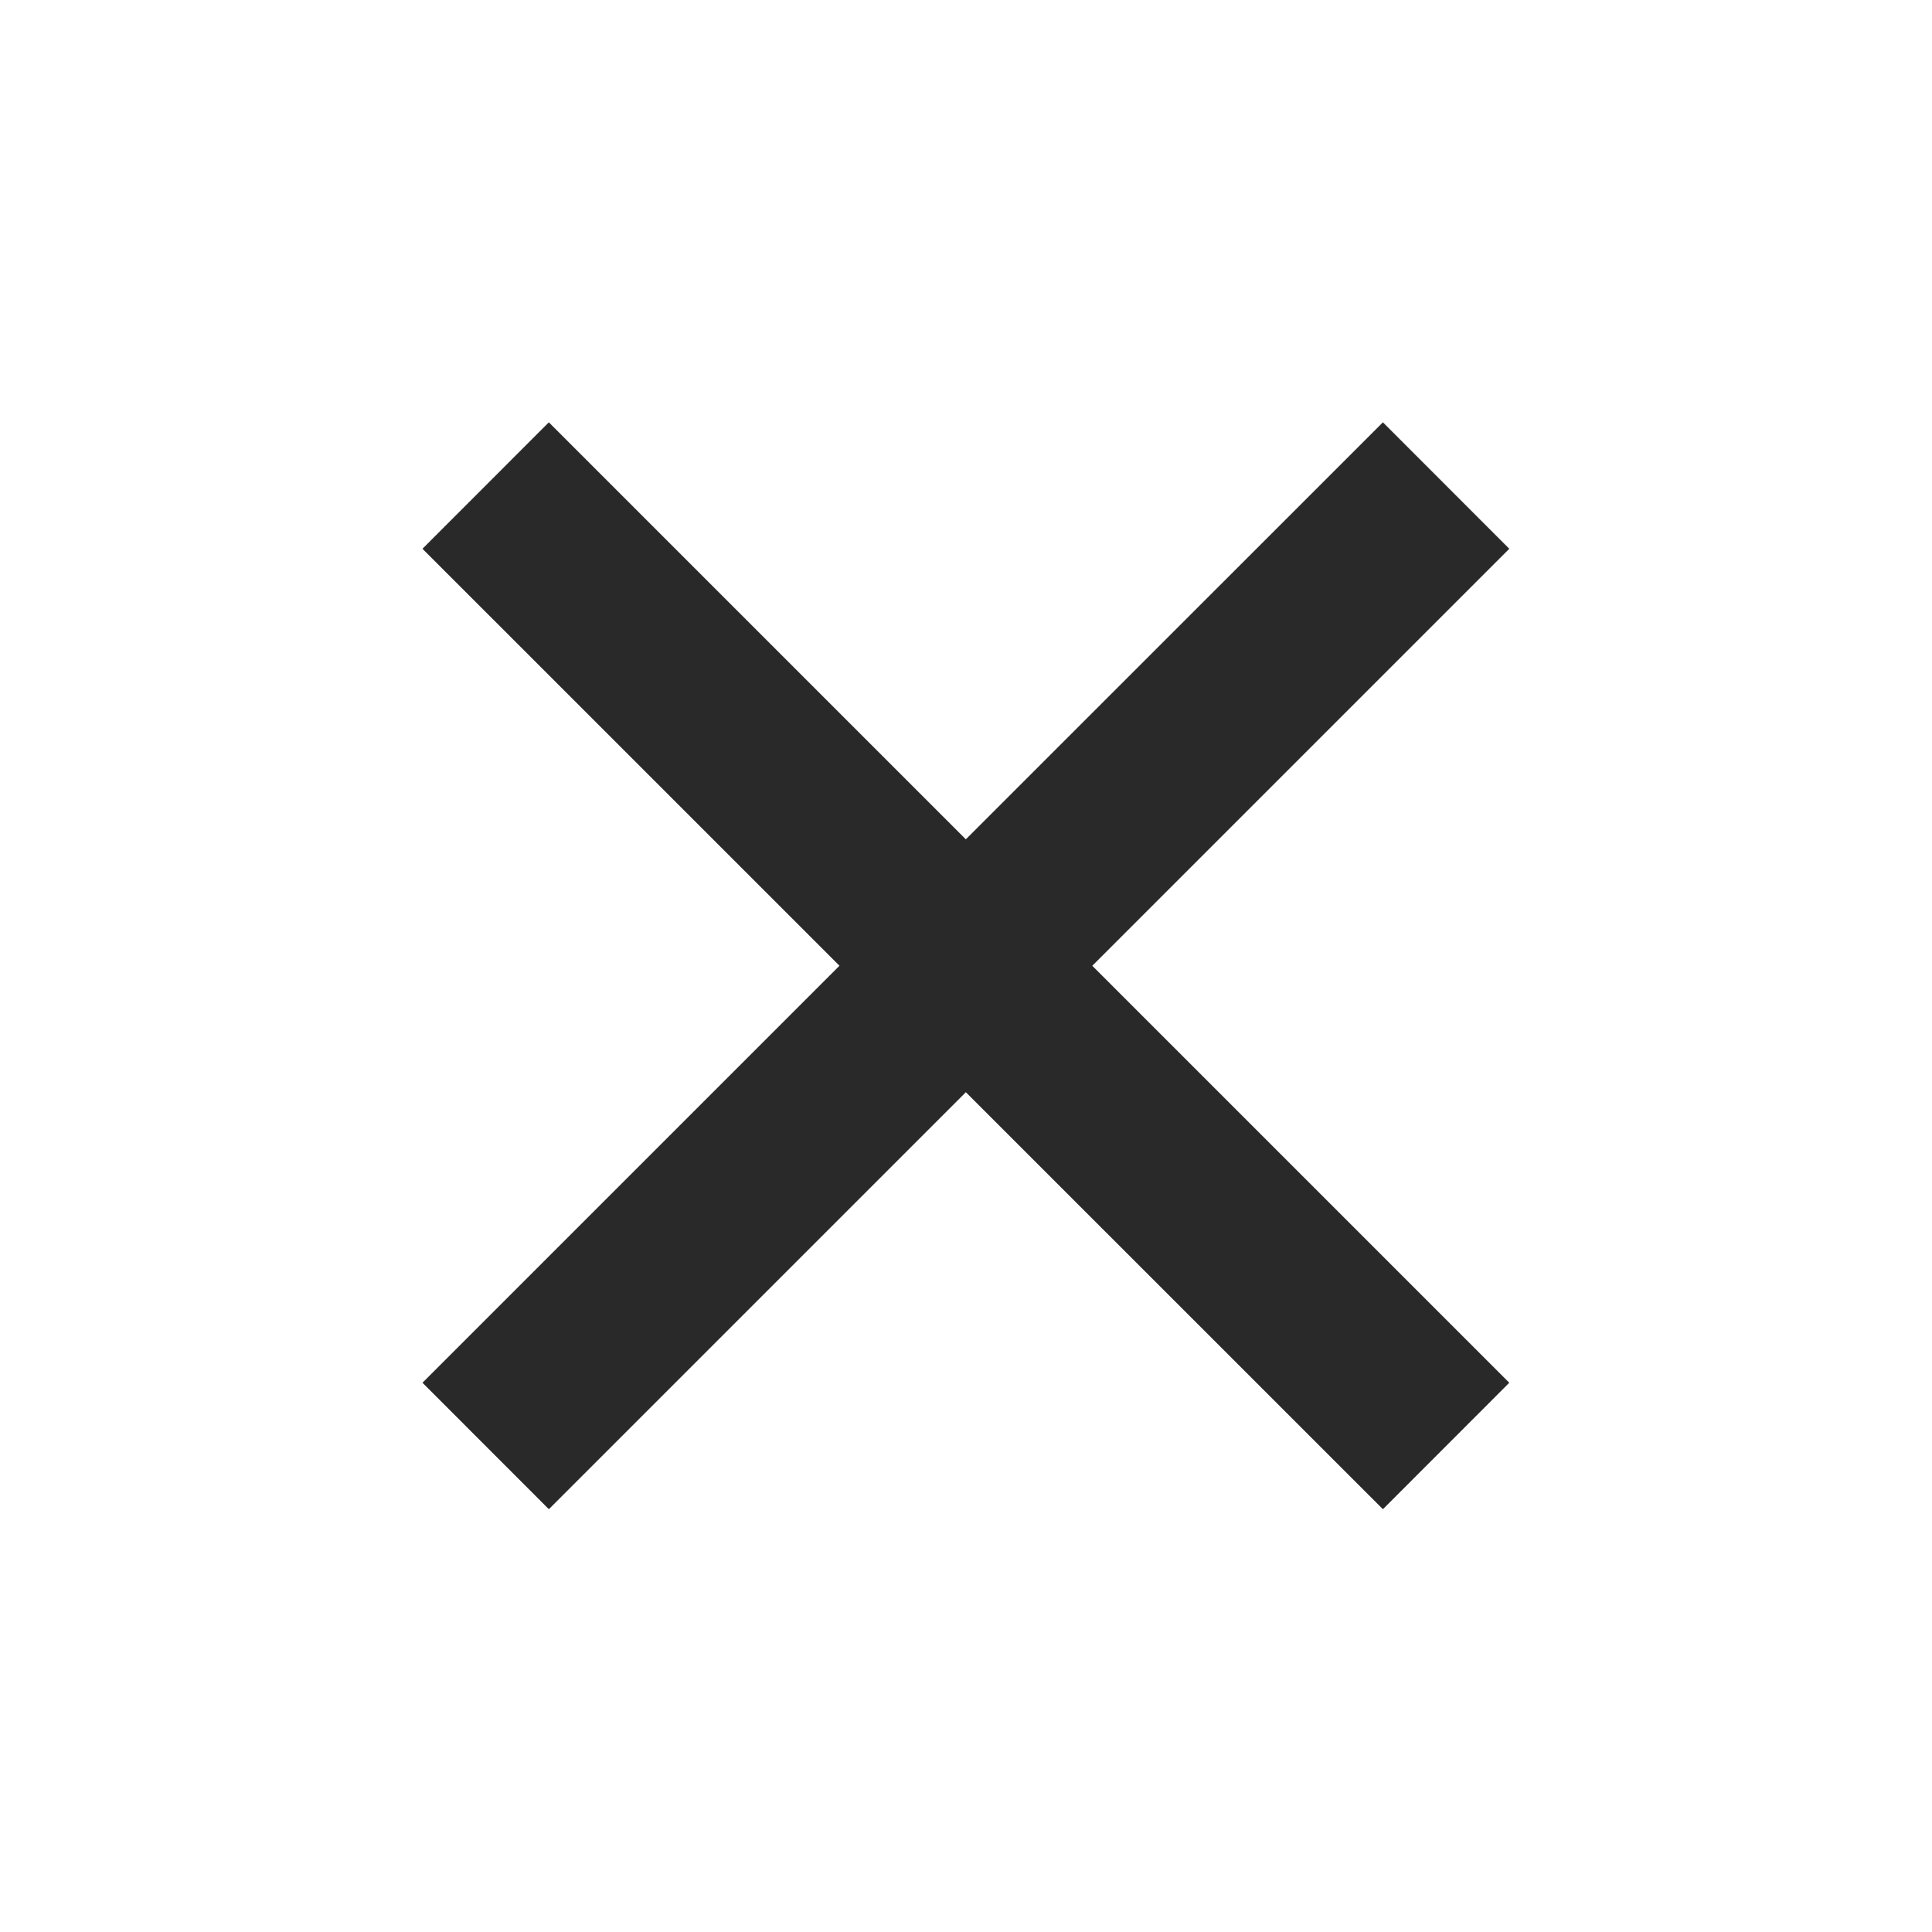 <svg xmlns="http://www.w3.org/2000/svg" width="24" height="24" viewBox="0 0 24 24" fill="none">
  <path d="M18.748 6.817L17.179 5.247L11.998 10.427L6.818 5.247L5.249 6.817L10.429 11.997L5.249 17.177L6.818 18.747L11.998 13.567L17.179 18.747L18.748 17.177L13.568 11.997L18.748 6.817Z" fill="#404040"/>
  <path d="M18.748 6.817L17.179 5.247L11.998 10.427L6.818 5.247L5.249 6.817L10.429 11.997L5.249 17.177L6.818 18.747L11.998 13.567L17.179 18.747L18.748 17.177L13.568 11.997L18.748 6.817Z" fill="black" fill-opacity="0.2"/>
  <path d="M18.748 6.817L17.179 5.247L11.998 10.427L6.818 5.247L5.249 6.817L10.429 11.997L5.249 17.177L6.818 18.747L11.998 13.567L17.179 18.747L18.748 17.177L13.568 11.997L18.748 6.817Z" fill="black" fill-opacity="0.2"/>
</svg>